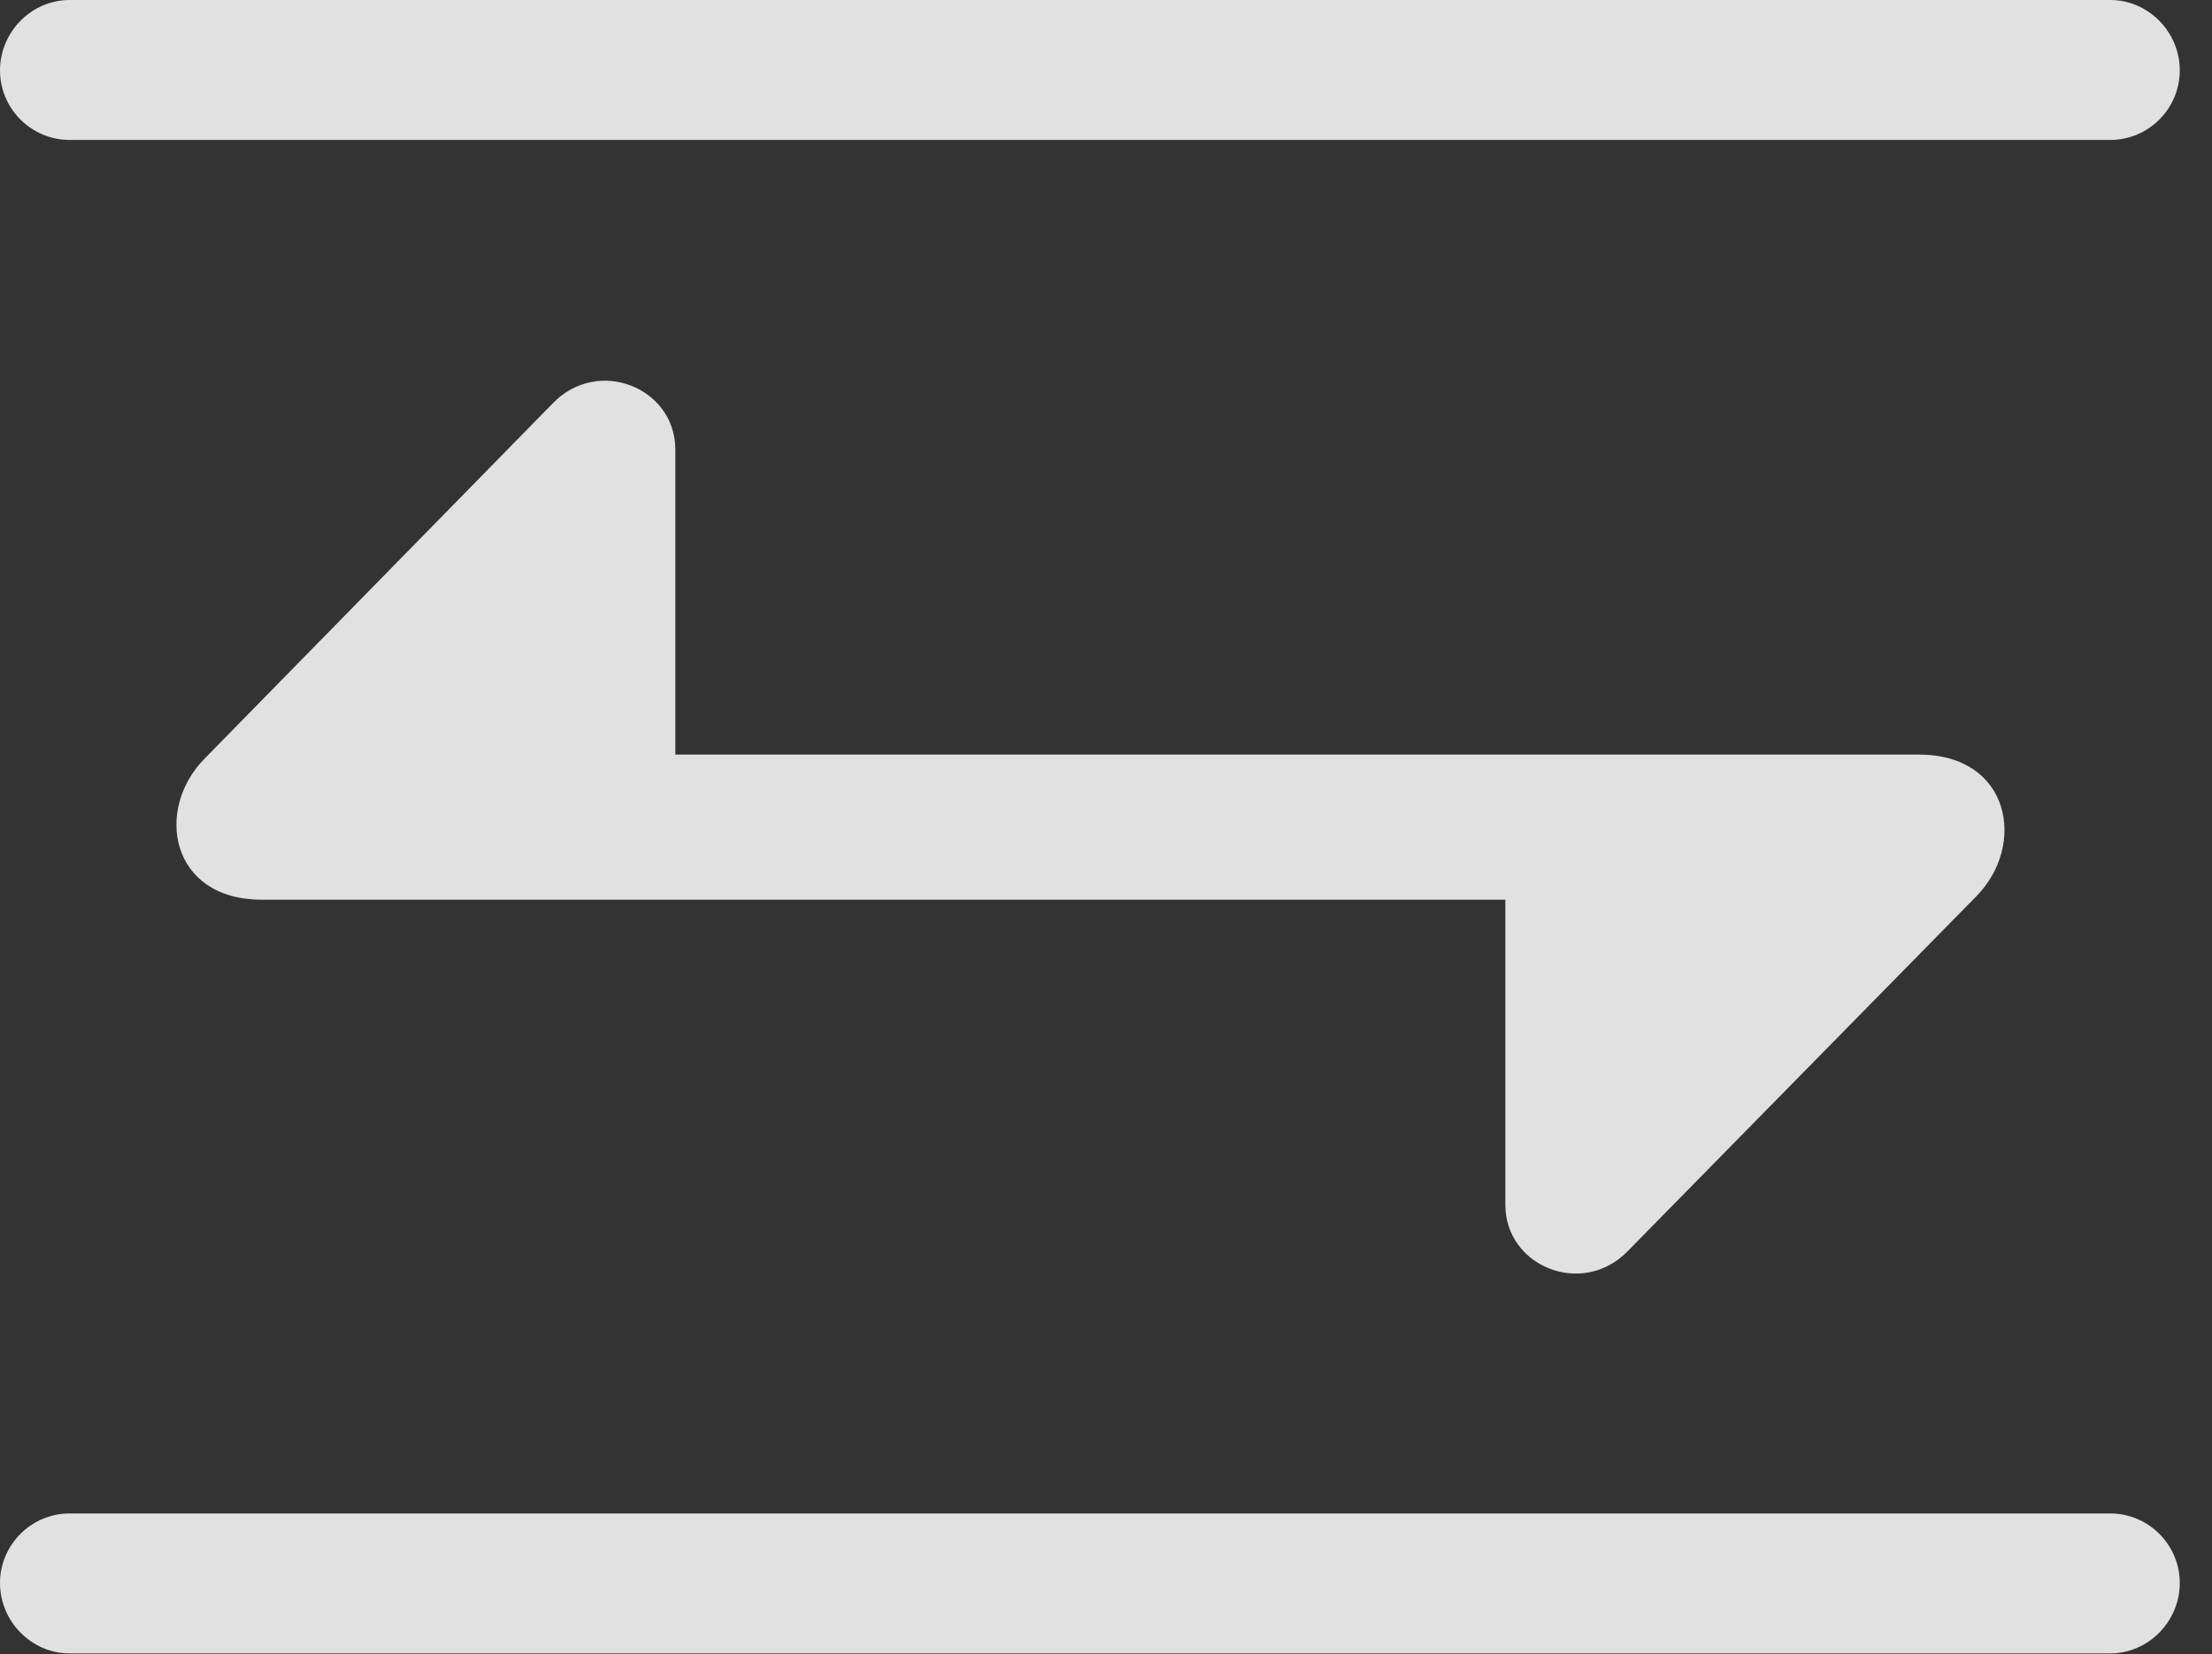 <?xml version="1.0" encoding="UTF-8"?>
<!--Generator: Apple Native CoreSVG 232.5-->
<!DOCTYPE svg
PUBLIC "-//W3C//DTD SVG 1.1//EN"
       "http://www.w3.org/Graphics/SVG/1.1/DTD/svg11.dtd">
<svg version="1.1" xmlns="http://www.w3.org/2000/svg" xmlns:xlink="http://www.w3.org/1999/xlink" width="24.854" height="18.584">
 <rect width="100%" height="100%" fill="#333333" stroke="none"/>
 <g>
  <rect height="18.584" opacity="0" width="24.854" x="0" y="0"/>
  <path d="M0 0.791C0 1.221 0.352 1.572 0.781 1.572L23.711 1.572C24.141 1.572 24.492 1.221 24.492 0.791C24.492 0.361 24.141 0 23.711 0L0.781 0C0.352 0 0 0.361 0 0.791ZM2.939 10.107L16.914 10.107L16.914 13.535C16.914 14.229 17.783 14.58 18.291 14.053L22.207 10.068C22.773 9.492 22.588 8.477 21.562 8.477L7.588 8.477L7.588 5.049C7.588 4.355 6.719 4.004 6.211 4.531L2.305 8.516C1.729 9.092 1.914 10.107 2.939 10.107ZM0 17.783C0 18.213 0.352 18.574 0.781 18.574L23.711 18.574C24.141 18.574 24.492 18.213 24.492 17.783C24.492 17.354 24.141 17.002 23.711 17.002L0.781 17.002C0.352 17.002 0 17.354 0 17.783Z" fill="#ffffff" fill-opacity="0.85"/>
 </g>
</svg>

